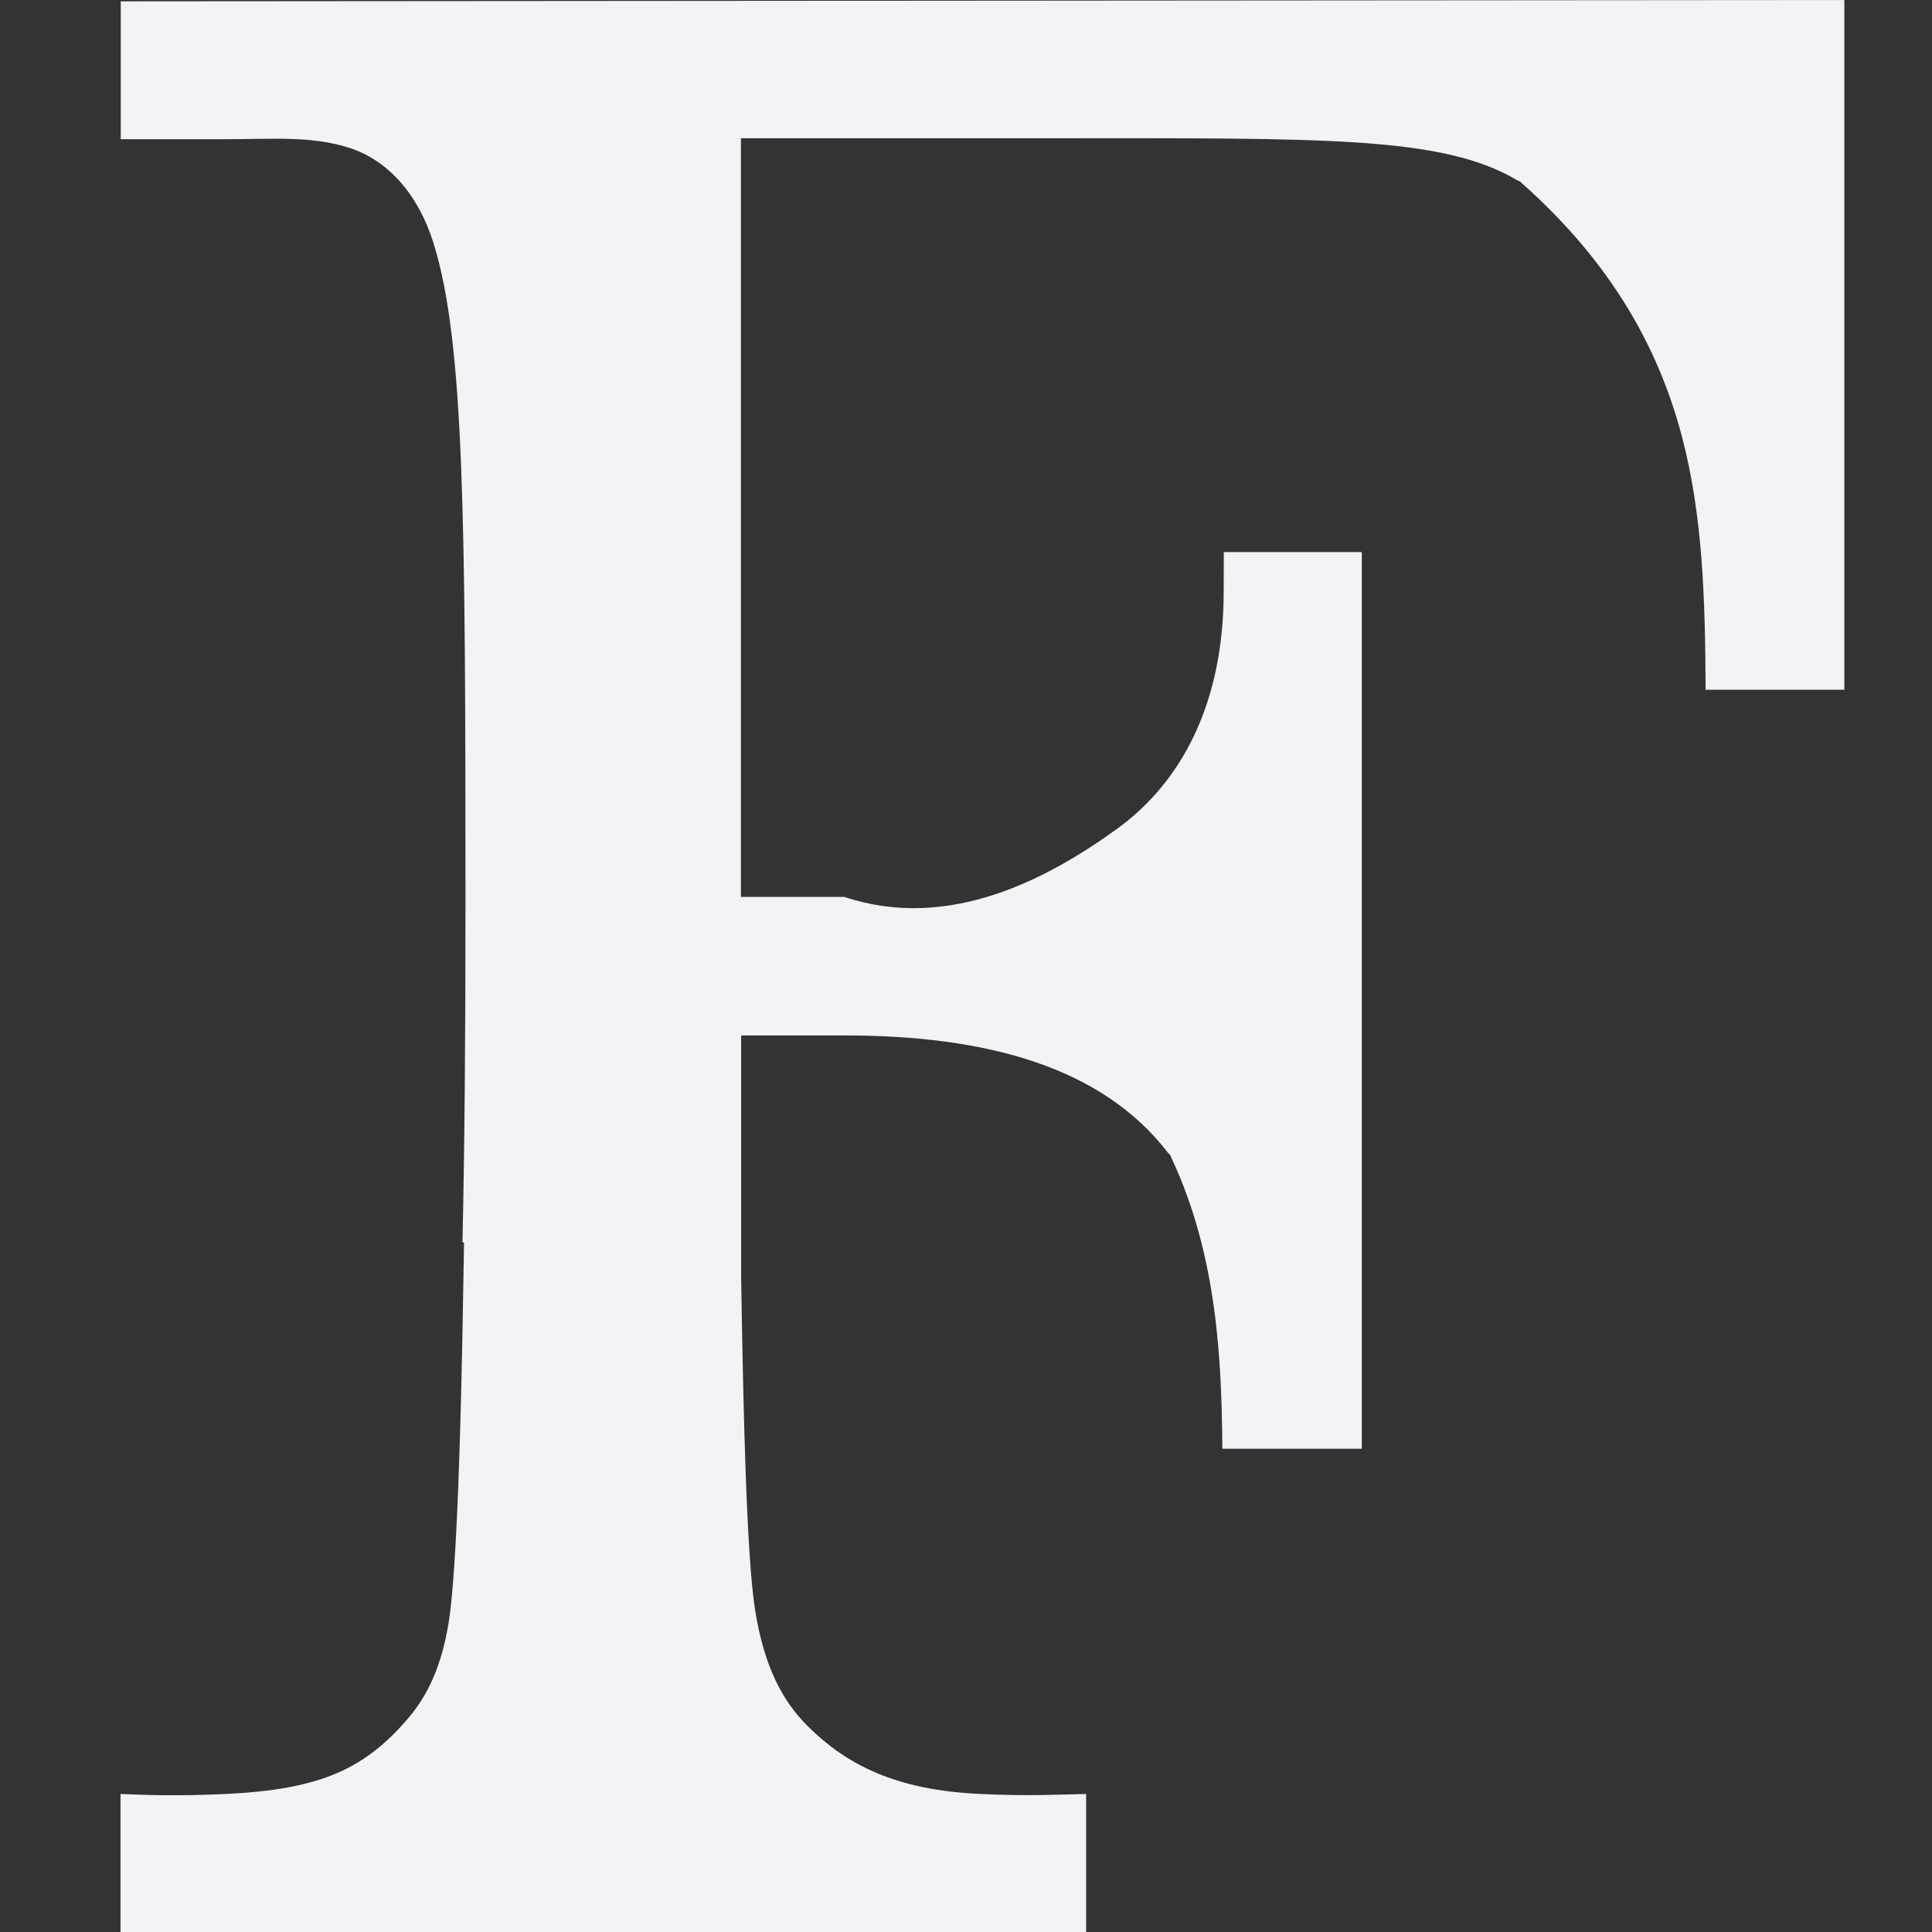 <svg height="16" width="16" xmlns="http://www.w3.org/2000/svg"><rect width="100%" height="100%" fill="#333333" stroke="none"/><path d="m1 .011v1.142h.857c.397 0 .72-.03 1.035.071.315.101.569.377.698.789.258.824.264 2.307.265 5.427-0 1.187-.008 2.081-.025 2.849h.013l-.005.29c-.019 1.214-.054 2.445-.124 2.868-.07.423-.214.646-.35.802-.153.176-.333.333-.575.436-.241.103-.53.153-.92.172-.402.019-.667.008-.871 0v1.143h7.997v-1.143c-.208.004-.486.019-.869 0-.713-.03-1.122-.248-1.438-.563-.213-.212-.361-.501-.434-.957-.073-.456-.099-1.68-.116-2.758v-2.004h.857c1.17 0 2.129.258 2.677.971l.019.019.013.03c.374.802.413 1.655.419 2.403h1.155v-7.426h-1.143l-.001.33c-.001.881-.319 1.555-.887 1.965-.568.41-1.388.85-2.254.561h-.857v-6.283h2.57c2.268 0 3.237-.019 3.858.347l.024.011.021.019c.73.651 1.124 1.35 1.32 2.093.173.657.193 1.353.196 2.097h1.149v-5.712z" fill="#f2f2f7"/></svg>